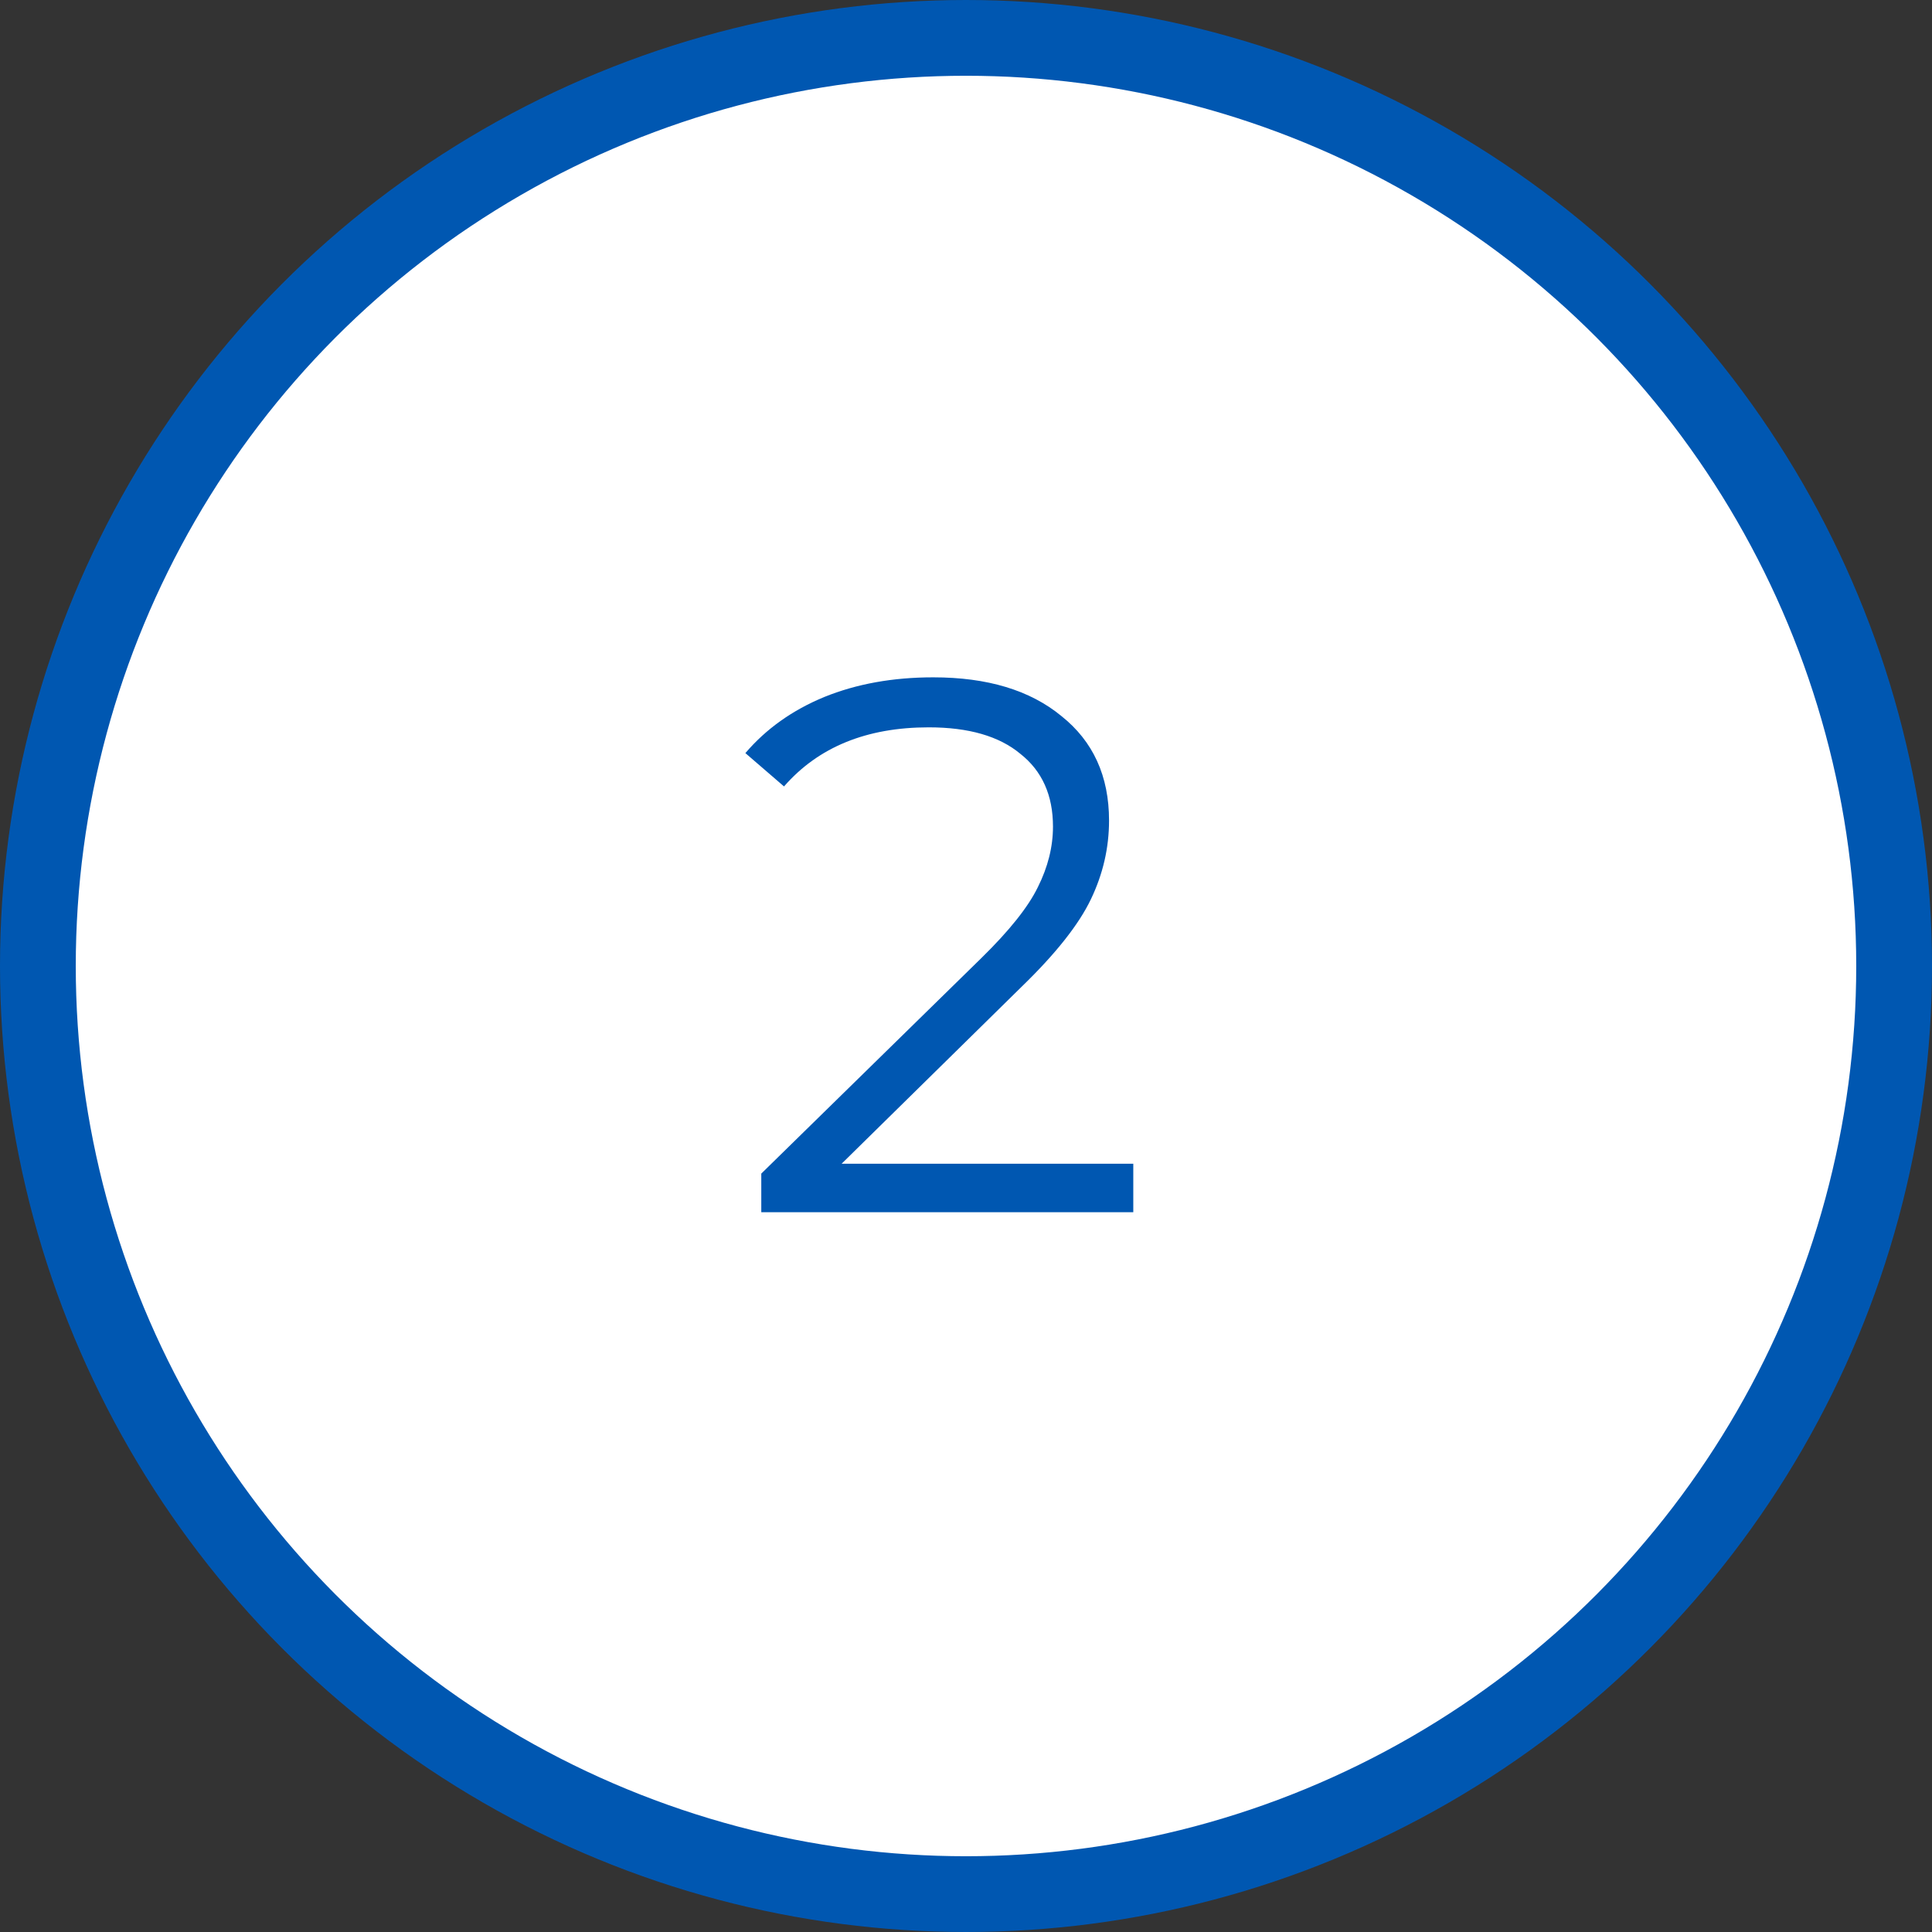 <svg width="51" height="51" viewBox="0 0 51 51" fill="none" xmlns="http://www.w3.org/2000/svg">
<rect x="0" y="0" width="51" height="51" fill="#333333" stroke="none"/>
<circle cx="25.5" cy="25.5" r="24.5" fill="white" stroke="#0057B1" stroke-width="2"/>
<path d="M29.916 30.72V32H20.096V30.98L25.916 25.28C26.65 24.56 27.143 23.94 27.396 23.42C27.663 22.887 27.796 22.353 27.796 21.82C27.796 20.993 27.51 20.353 26.936 19.9C26.376 19.433 25.57 19.2 24.516 19.2C22.876 19.2 21.603 19.72 20.696 20.76L19.676 19.88C20.223 19.24 20.916 18.747 21.756 18.4C22.61 18.053 23.57 17.88 24.636 17.88C26.063 17.88 27.19 18.22 28.016 18.9C28.856 19.567 29.276 20.487 29.276 21.66C29.276 22.38 29.116 23.073 28.796 23.74C28.476 24.407 27.87 25.173 26.976 26.04L22.216 30.72H29.916Z" fill="#0057B1"/>
</svg>

